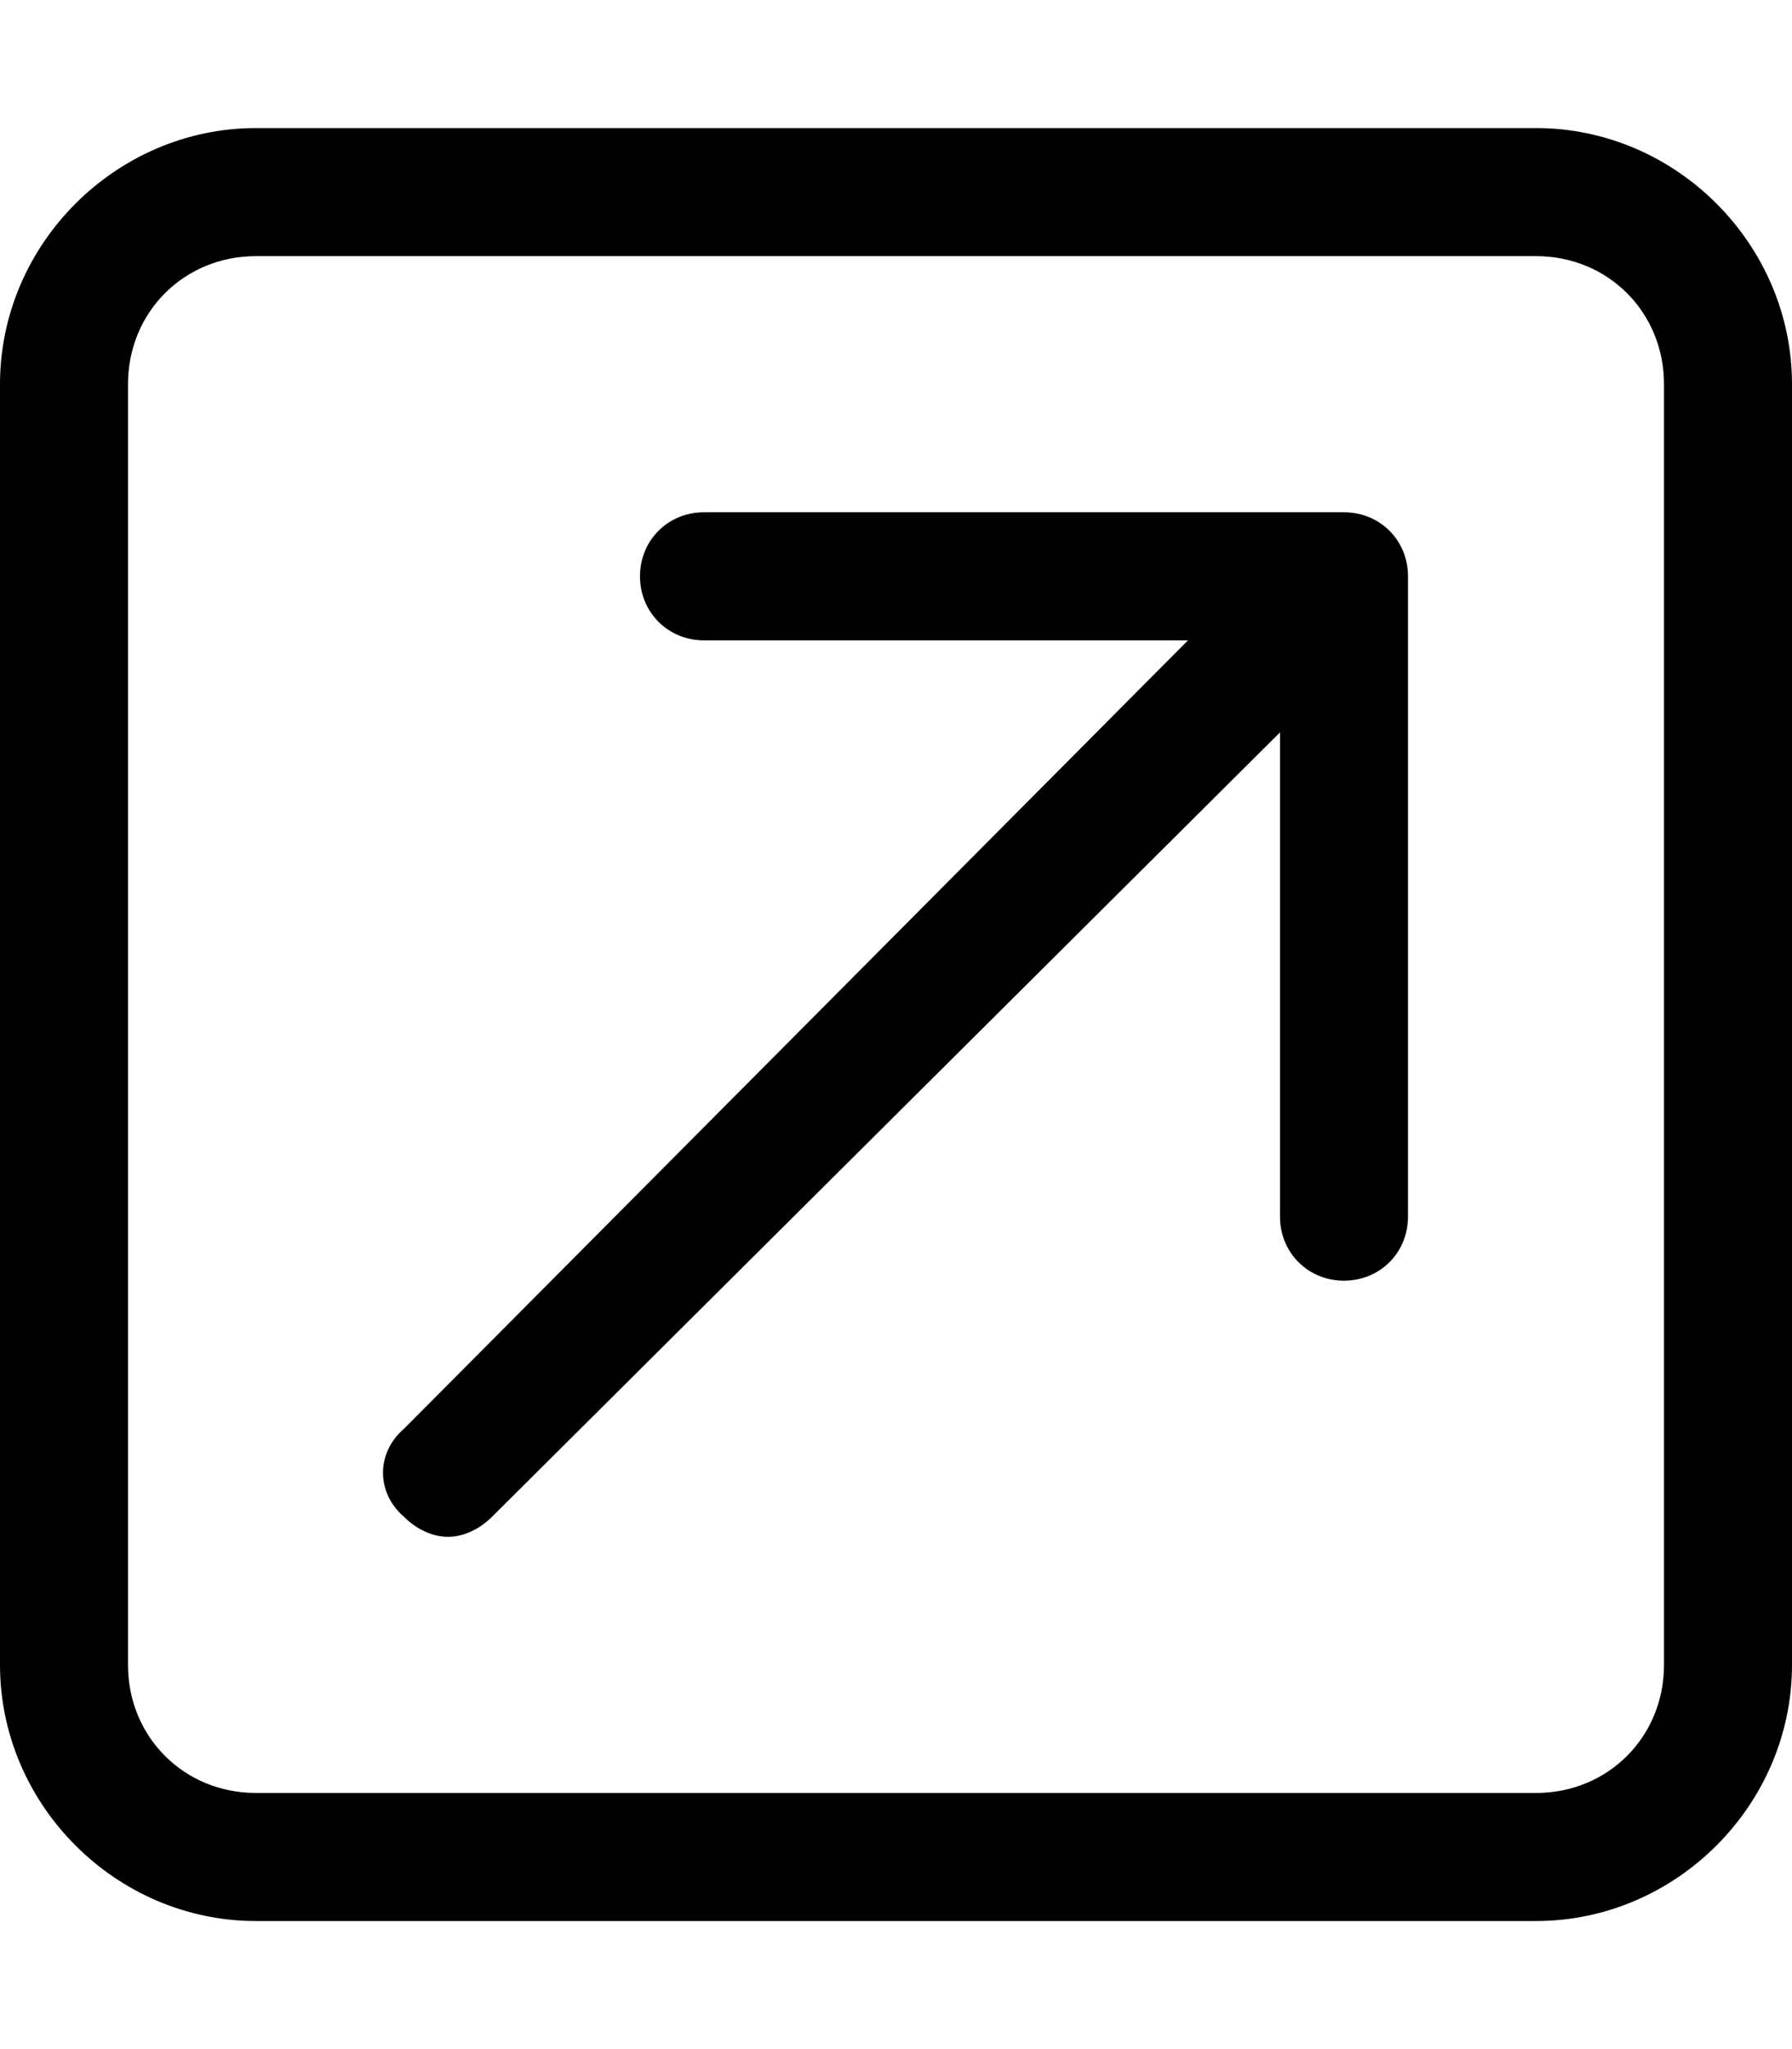 <svg xmlns="http://www.w3.org/2000/svg" viewBox="0 0 448 512"><!-- Font Awesome Pro 6.0.0-alpha1 by @fontawesome - https://fontawesome.com License - https://fontawesome.com/license (Commercial License) --><path d="M336 128H176C167 128 160 135 160 144S167 160 176 160H297L101 357C94 363 94 373 101 379C104 382 108 384 112 384S120 382 123 379L320 183V304C320 313 327 320 336 320S352 313 352 304V144C352 135 345 128 336 128ZM384 32H64C29 32 0 61 0 96V416C0 451 29 480 64 480H384C419 480 448 451 448 416V96C448 61 419 32 384 32ZM416 416C416 434 402 448 384 448H64C46 448 32 434 32 416V96C32 78 46 64 64 64H384C402 64 416 78 416 96V416Z"/></svg>